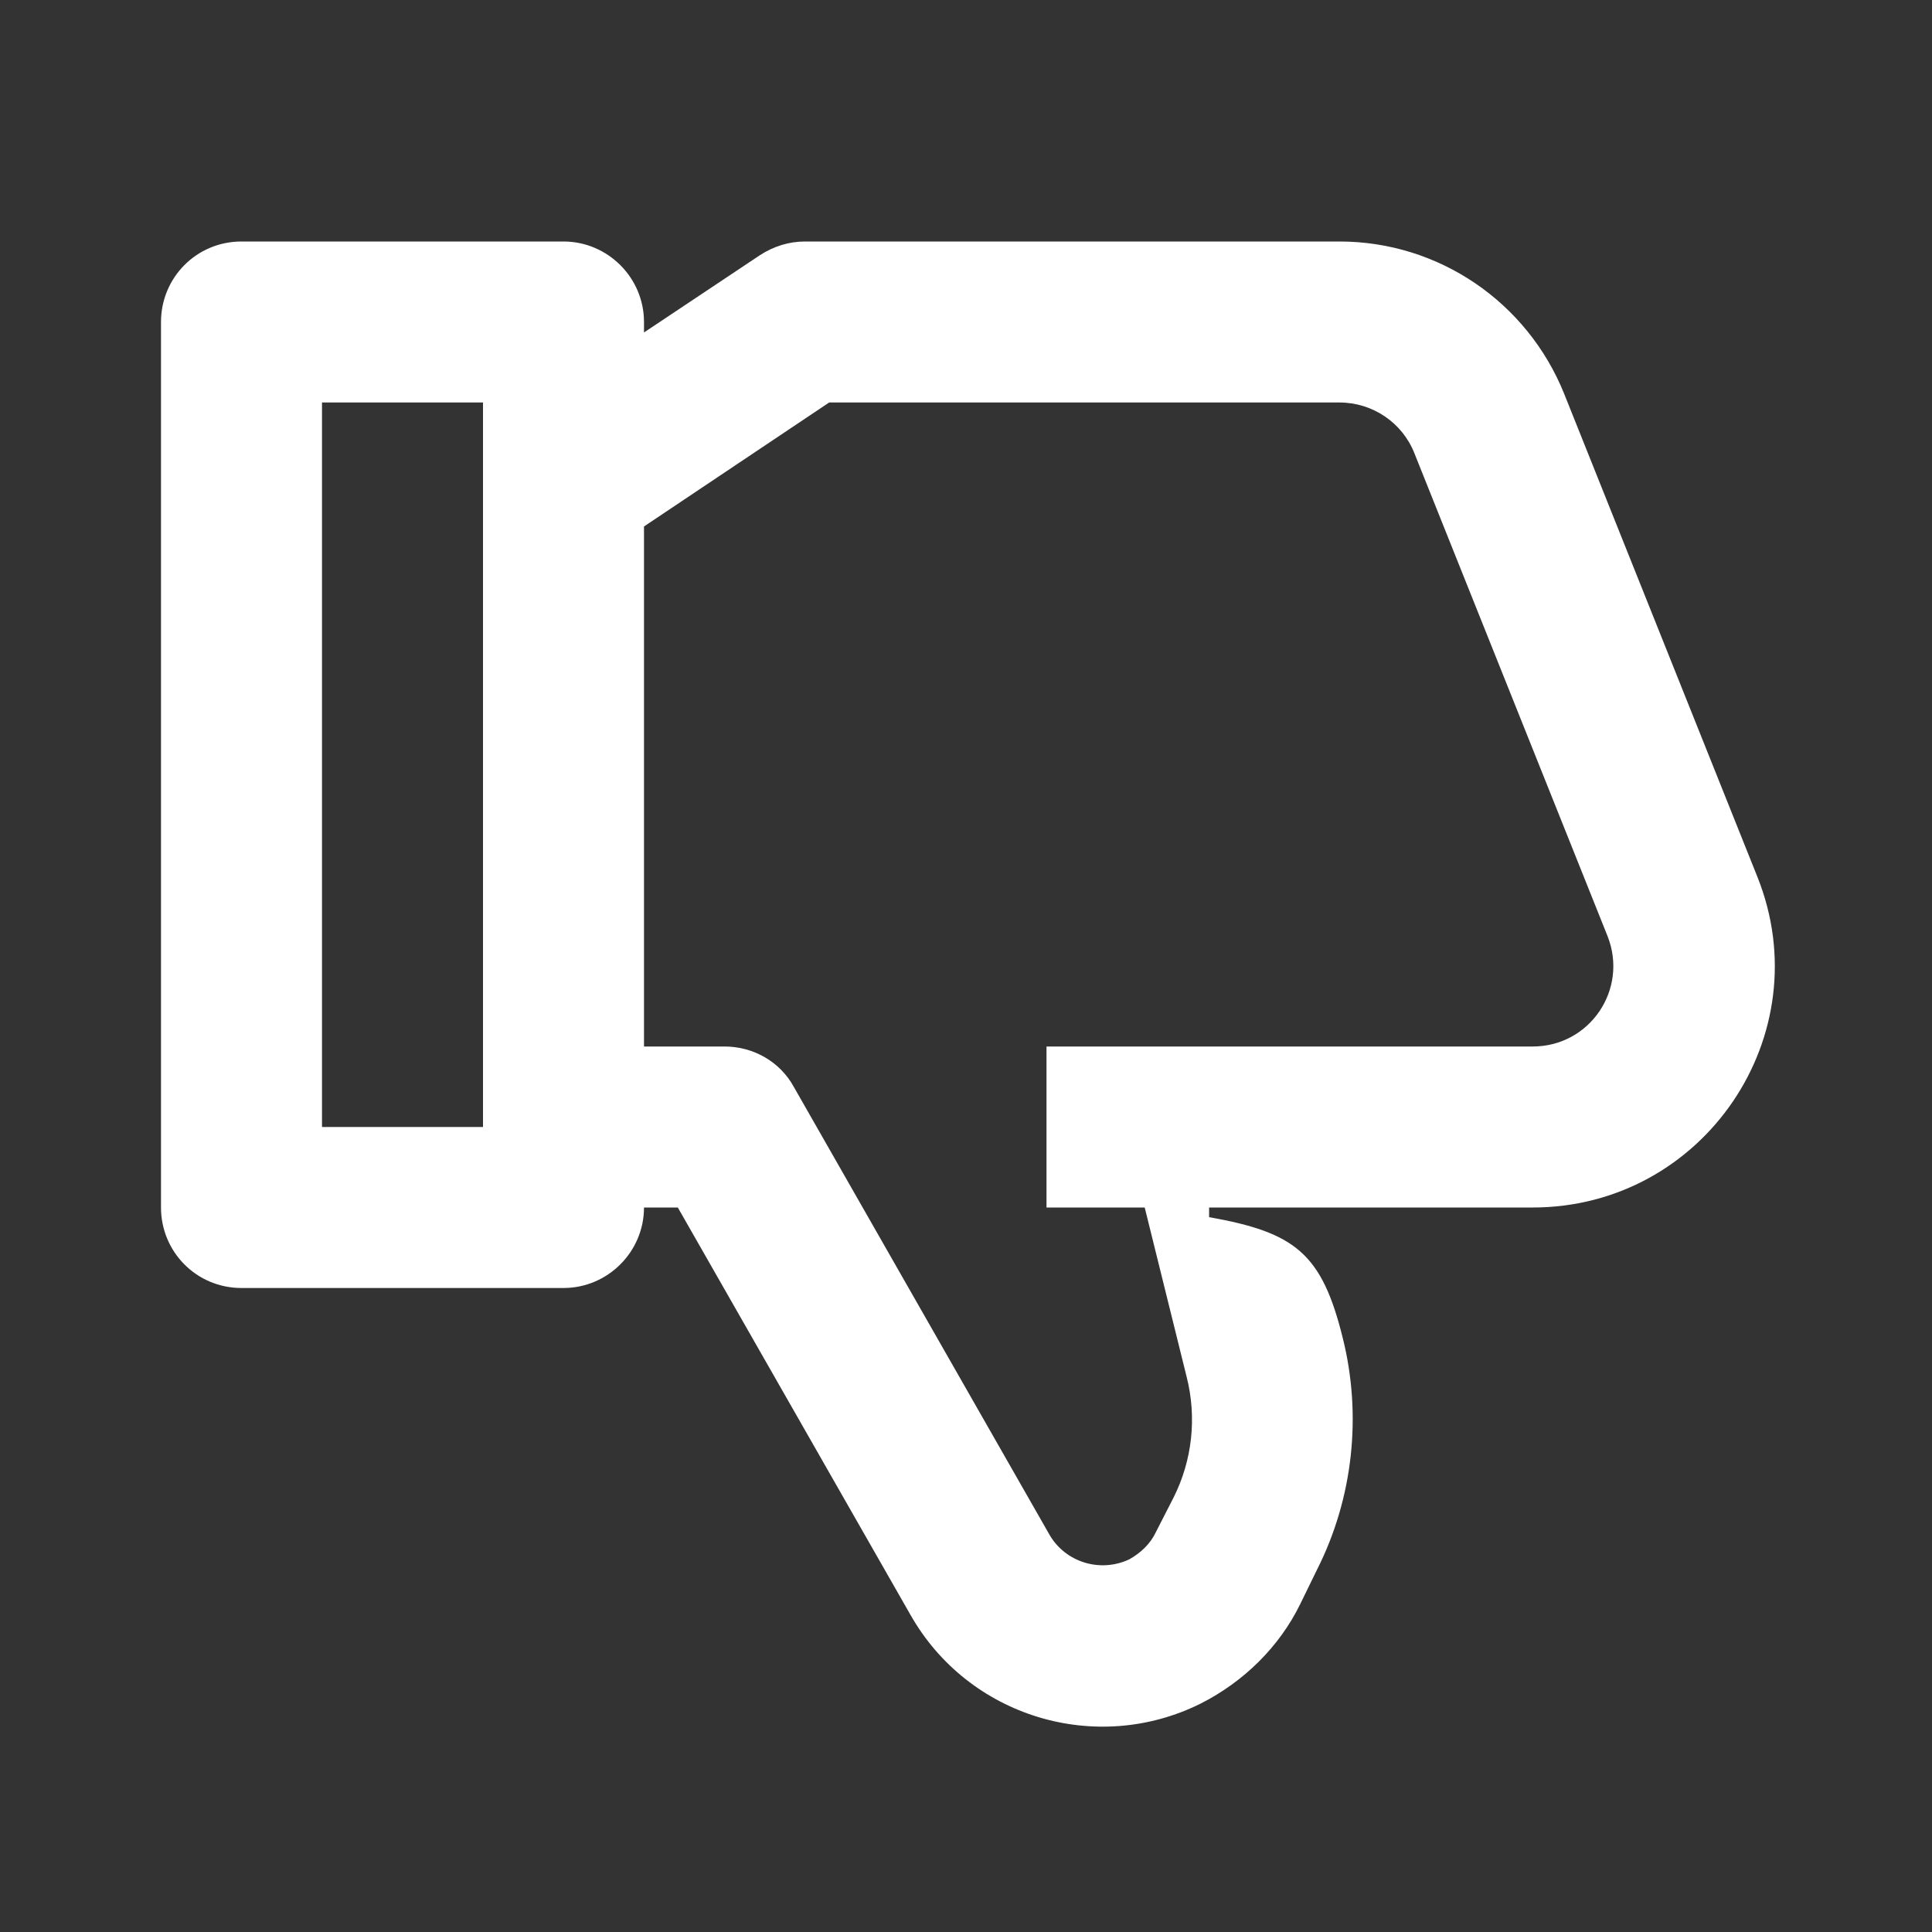 <svg width="24" height="24" viewBox="0 0 24 24" fill="none" xmlns="http://www.w3.org/2000/svg">
<rect x="0" y="0" width="24" height="24" fill="#333333" stroke="none"/>
<path d="M16.64 5C17.05 5 17.42 5.25 17.57 5.63L19.97 11.63C20.23 12.29 19.75 13 19.04 13H13V15H14.22L14.74 17.1C14.87 17.61 14.81 18.14 14.58 18.6L14.36 19.03C14.29 19.18 14.17 19.29 14.03 19.37C13.67 19.54 13.24 19.41 13.04 19.07L9.86 13.5C9.69 13.19 9.36 13 9 13H8V6.54L10.3 5H16.64ZM6 5V14H4V5H6ZM19.04 15C21.16 15 22.62 12.86 21.83 10.89L19.43 4.89C18.97 3.75 17.87 3 16.64 3H10C9.8 3 9.61 3.06 9.44 3.17L8 4.13V4C8 3.45 7.55 3 7 3H3C2.44 3 2 3.45 2 4V15C2 15.55 2.44 16 3 16H7C7.55 16 8 15.55 8 15H8.42L11.31 20.06C12.03 21.33 13.62 21.81 14.92 21.16C15.45 20.89 15.89 20.46 16.15 19.93L16.36 19.5C16.81 18.61 16.92 17.58 16.68 16.62C16.42 15.57 16.09 15.31 15.02 15.12V15H19.04Z" fill="white"/>
</svg>
